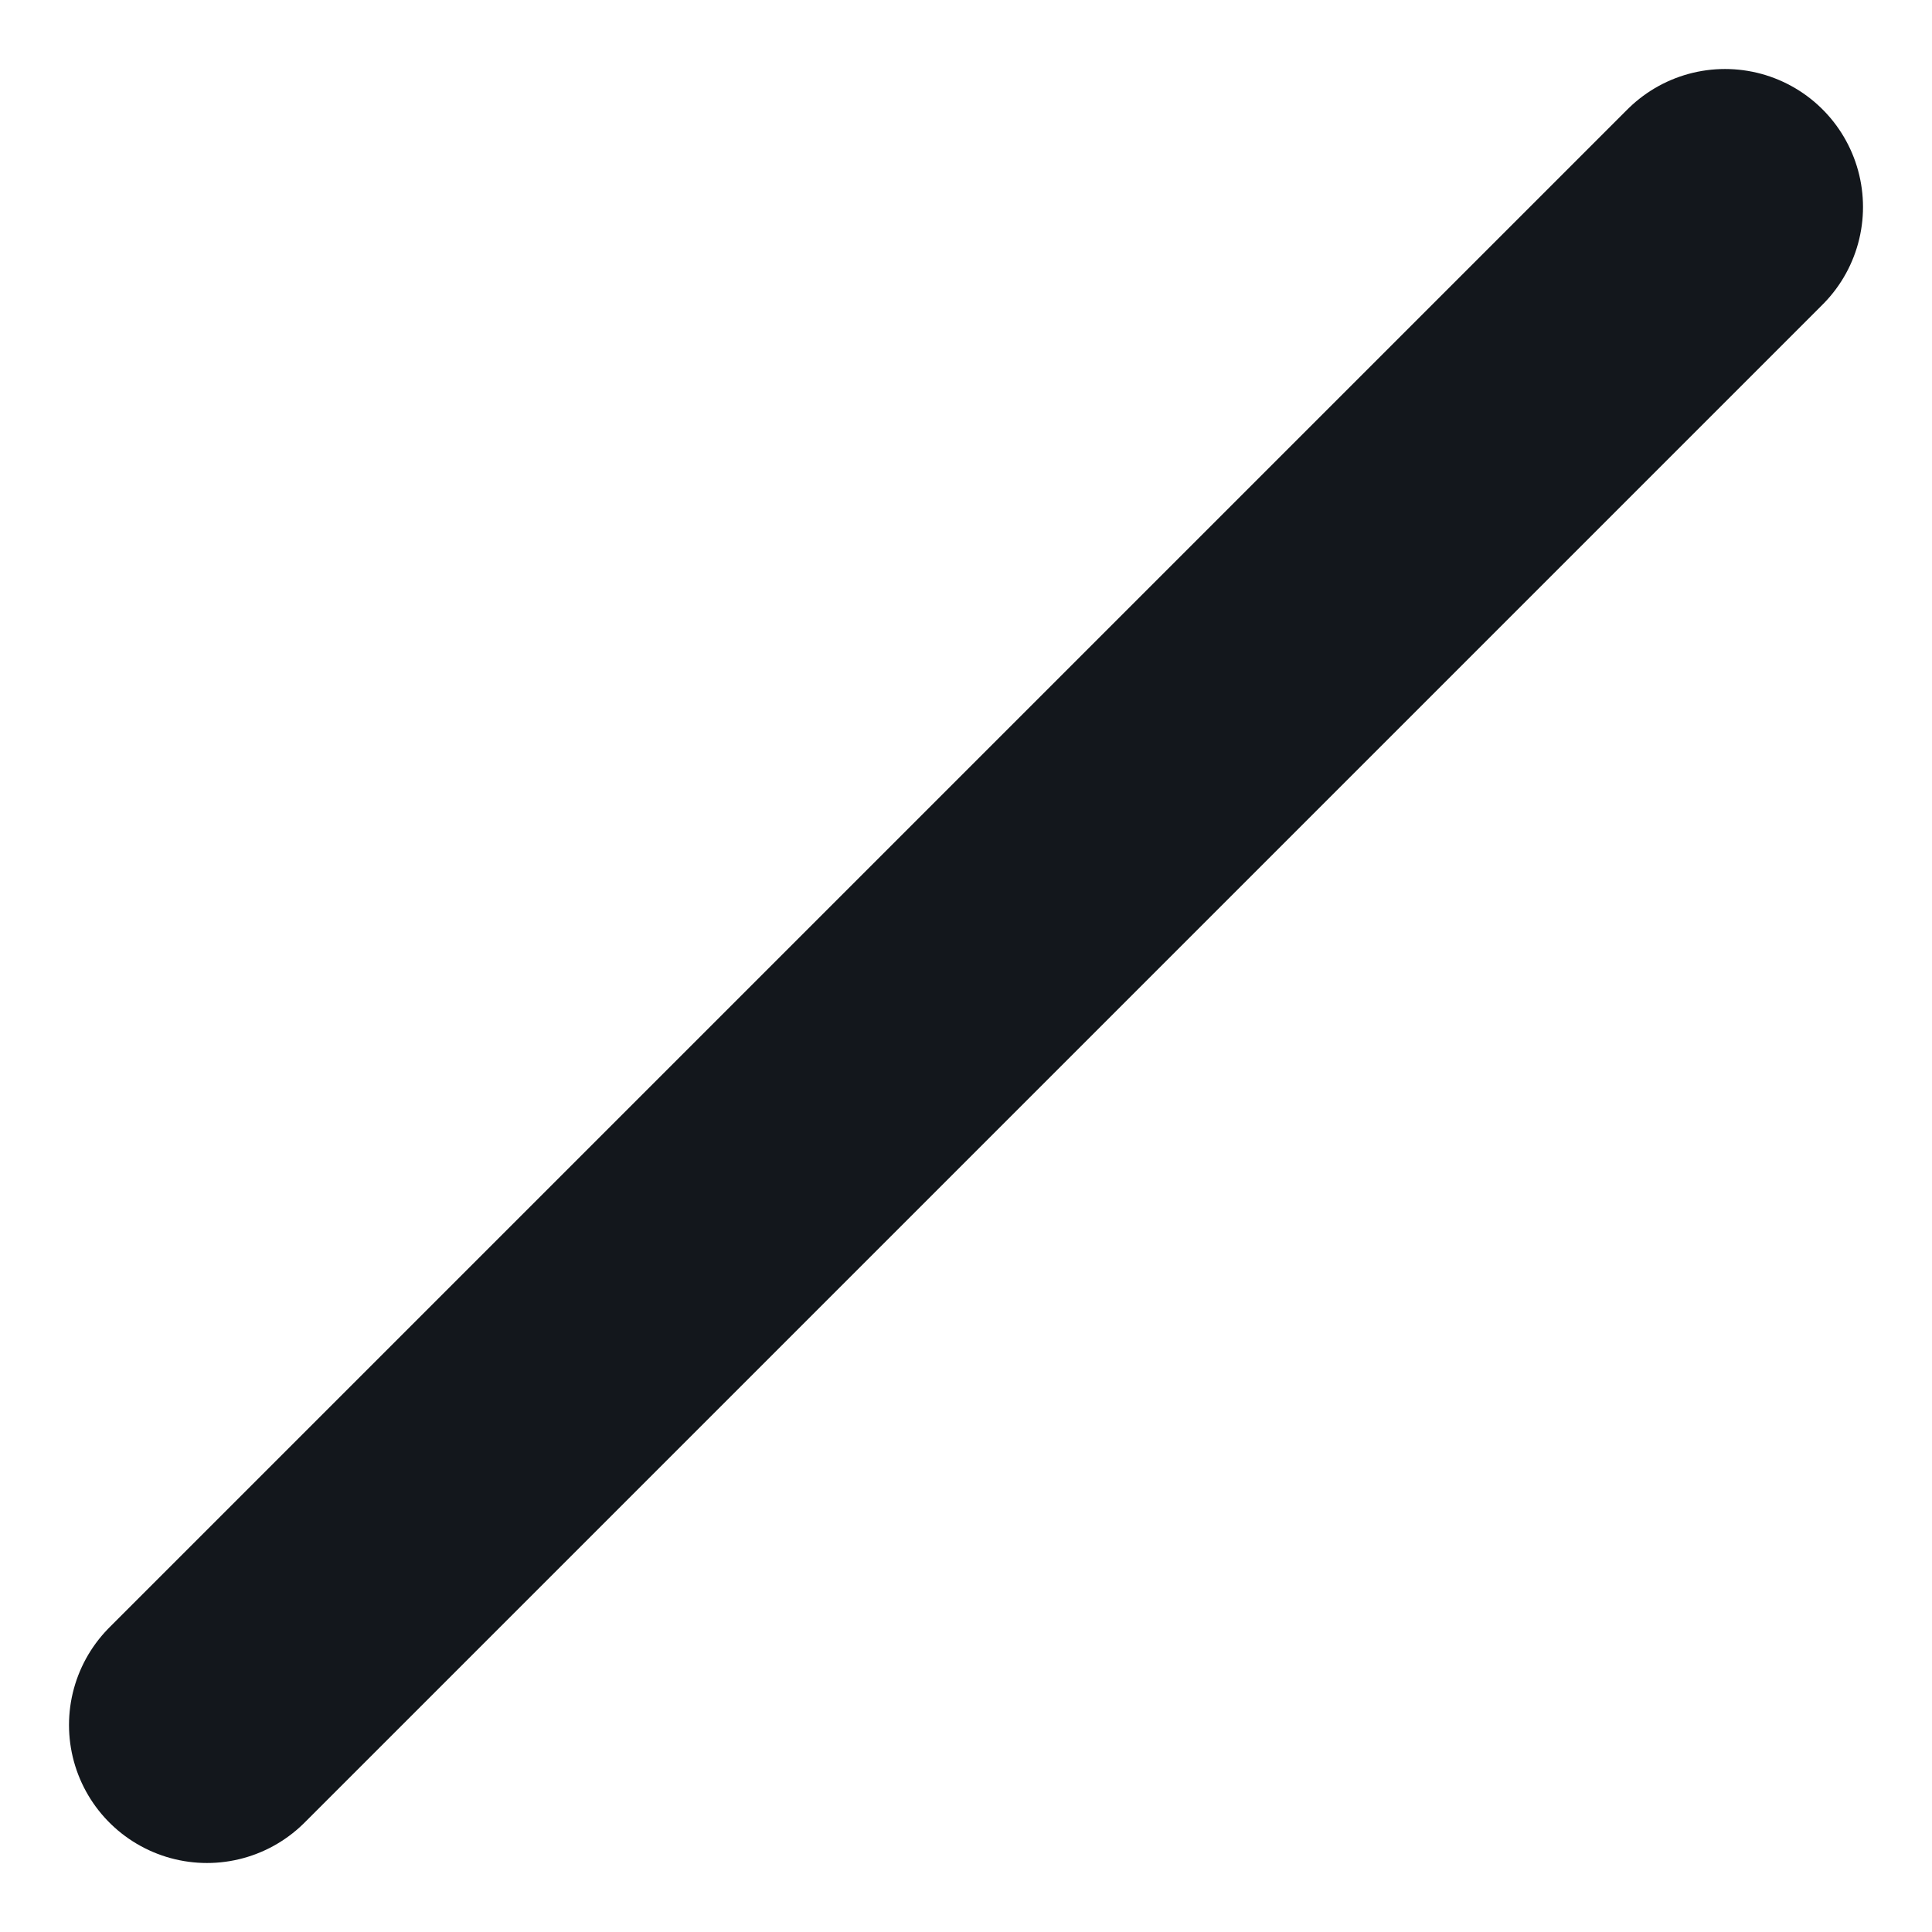 <svg width="14" height="14" viewBox="0 0 14 14" fill="none" xmlns="http://www.w3.org/2000/svg">
<path d="M12.5 1.5L1.5 12.5" stroke="#13171C" stroke-width="2" stroke-linecap="round" stroke-linejoin="round"/>
</svg>
